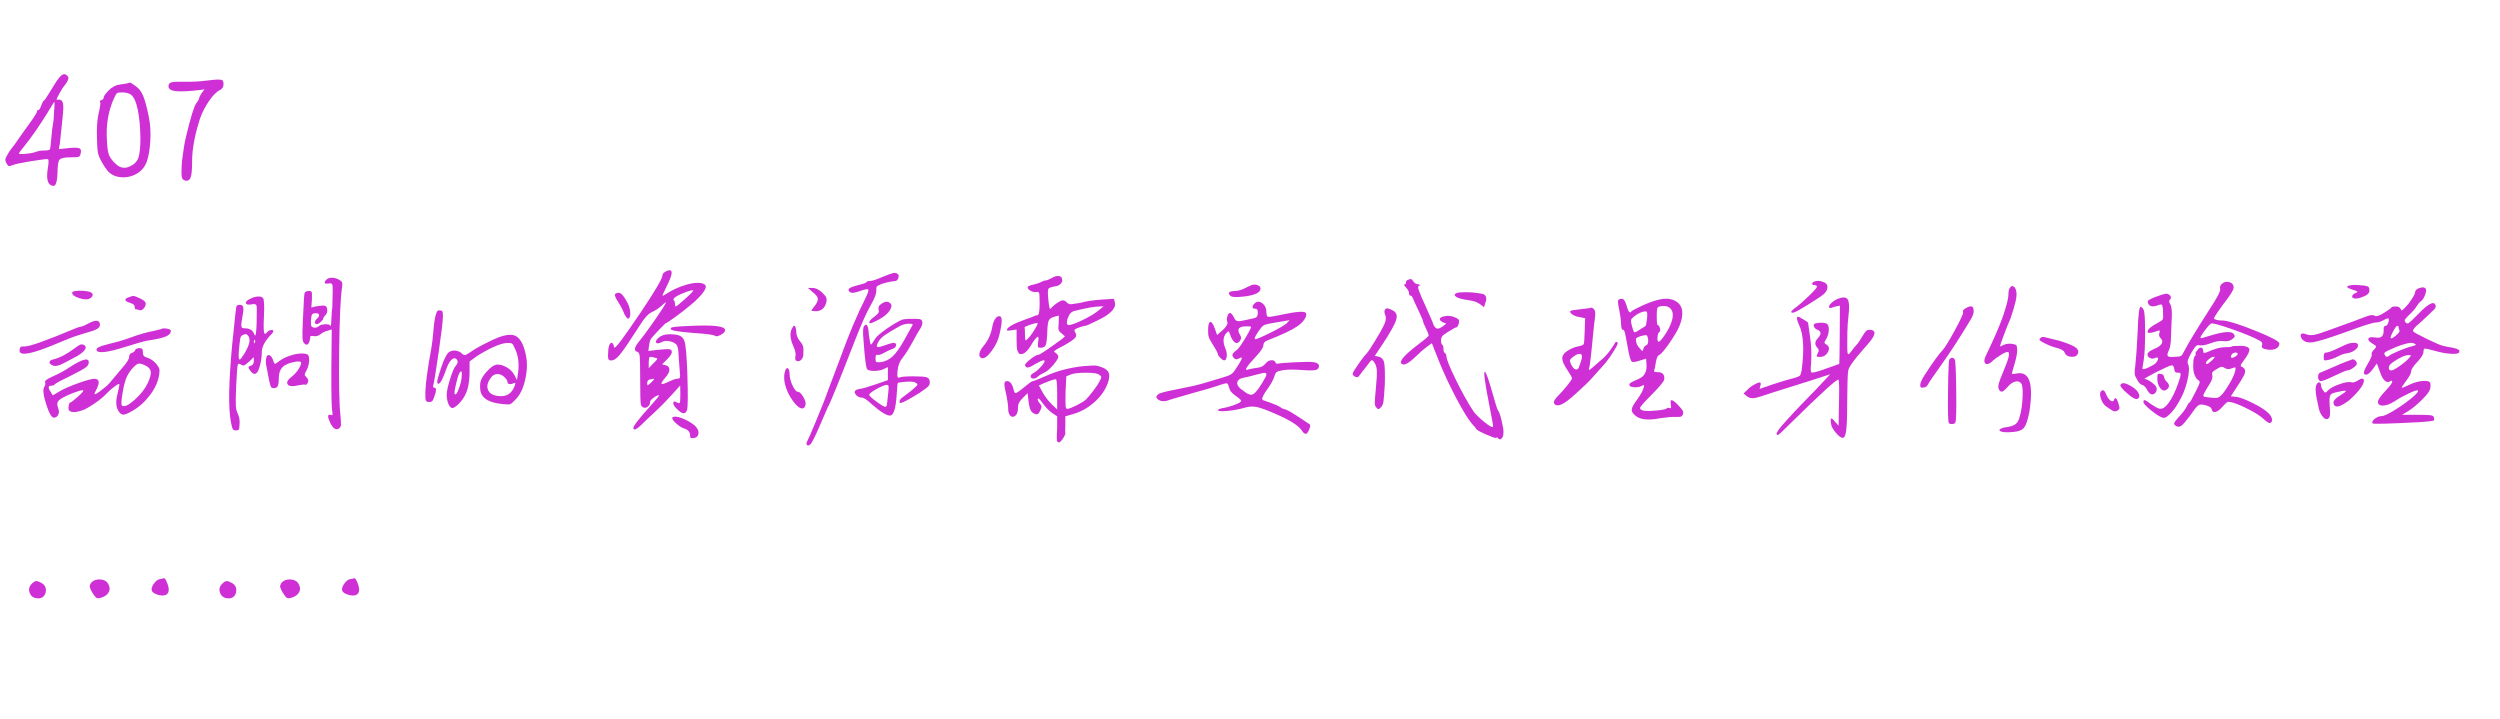<?xml version="1.0" encoding="utf-8"?>
<!DOCTYPE svg PUBLIC "-//W3C//DTD SVG 1.1//EN" "http://www.w3.org/Graphics/SVG/1.1/DTD/svg11.dtd">
<svg version="1.1" xmlns="http://www.w3.org/2000/svg" width="1680.048" height="482.887" viewBox="0 0 1680.048 482.887">
<g>
<g>
<rect fill="#FFFFFF" width="0" height="0" />
</g>
<g transform="translate(0,0)">
<path fill="#ce30d5" d="M40.19 51.71L40.19 51.71Q43.39 48 45.82 51.71L45.82 51.71Q46.59 53.25 43.78 56.96L43.78 56.96Q41.98 59.01 40 62.66Q38.02 66.30 38.02 66.94L38.02 66.94Q38.02 67.20 39.30 66.94L39.30 66.94Q41.86 66.82 42.37 69.63Q42.88 72.45 41.86 80.90L41.86 80.90Q40.70 91.26 40.32 95.74L40.32 95.74L39.55 100.22L46.59 99.46Q52.22 98.94 53.57 99.78Q54.91 100.61 54.14 103.42L54.14 103.42Q53.76 105.09 52.80 105.41Q51.84 105.73 47.23 105.73L47.23 105.73Q41.34 105.73 40 107.33Q38.66 108.93 38.66 116.10L38.66 116.10Q38.40 121.98 37.38 123.84Q36.35 125.70 34.18 124.42L34.18 124.42Q30.46 122.50 32.26 112.38L32.26 112.38Q33.02 107.39 32.26 107.01Q31.49 106.62 22.78 108.03L22.78 108.03Q11.14 109.82 8.06 111.10L8.06 111.10Q6.53 111.87 5.82 111.55Q5.12 111.23 4.35 109.70L4.35 109.70Q3.58 108.42 3.58 107.39Q3.58 106.37 4.74 104.45L4.74 104.45Q6.53 101.12 8 99.46Q9.47 97.79 14.34 90.62L14.34 90.62L22.14 79.74Q24.83 75.78 24.83 74.88Q24.83 73.98 25.73 73.98Q26.62 73.98 27.78 70.78Q28.93 67.58 29.50 67.58Q30.08 67.58 34.11 60.80Q38.14 54.02 40.19 51.71ZM36.35 74.24L36.35 74.24Q36.61 72.58 36.61 71.23Q36.61 69.89 36.61 69.18Q36.61 68.48 36.61 68.48L36.61 68.48Q36.22 68.48 32 75.65L32 75.65Q23.55 89.34 15.87 98.82L15.87 98.82Q12.67 102.66 12.67 103.30L12.67 103.30Q13.06 103.55 15.23 103.49Q17.41 103.42 20.35 102.98Q23.30 102.53 24.58 101.89L24.58 101.89Q26.88 101.12 30.02 101.12Q33.15 101.12 33.54 100.29Q33.92 99.46 34.50 92.61Q35.07 85.76 35.65 82.94Q36.22 80.13 36.35 74.24Z"/>
</g>
<g transform="translate(58.007,0)">
<path fill="#ce30d5" d="M22.72 56.77Q27.14 56.19 28.03 55.87Q28.93 55.55 29.38 55.49Q29.82 55.42 33.28 57.98L33.28 57.98Q36.35 60.03 38.21 64.45Q40.06 68.86 41.98 78.46L41.98 78.46Q43.52 85.76 43.01 94.59Q42.50 103.42 40.58 108.80L40.58 108.80Q38.27 114.82 32.38 117.50Q26.50 120.19 20.10 118.53L20.10 118.53Q16.90 117.50 14.91 115.46Q12.93 113.41 9.98 108.16L9.98 108.16Q8.32 105.09 7.81 102.53Q7.30 99.97 7.17 93.18L7.17 93.18Q6.78 82.43 8.32 75.97Q9.86 69.50 9.28 68.61Q8.70 67.71 10.18 67.26Q11.65 66.82 11.65 65.54Q11.65 64.26 14.98 60.80Q18.30 57.34 22.72 56.77ZM29.82 63.49L29.82 63.49Q27.90 62.21 24.06 62.08L24.06 62.08Q21.38 62.08 20.61 62.66Q19.84 63.23 18.43 66.43L18.43 66.43Q12.93 78.85 13.82 93.70L13.82 93.70Q14.08 100.99 15.17 103.94Q16.26 106.88 19.71 110.08L19.71 110.08Q24.06 114.30 29.18 111.87L29.18 111.87Q33.54 109.95 34.94 106.18Q36.35 102.40 36.35 92.80L36.35 92.80Q36.22 81.66 34.56 73.66Q32.90 65.66 29.82 63.49Z"/>
</g>
<g transform="translate(108.235,0)">
<path fill="#ce30d5" d="M15.74 54.91Q24.06 55.04 30.21 54.21Q36.35 53.38 39.04 53.50L39.04 53.50Q40.83 53.50 41.41 54.14Q41.98 54.78 41.98 56.45L41.98 56.45Q41.98 59.39 39.55 60.54L39.55 60.54Q36.22 62.08 32.26 67.84Q28.29 73.60 26.11 79.87L26.11 79.87Q20.86 96.26 20.86 108.54L20.86 108.54Q20.86 116.10 20.03 118.78Q19.20 121.47 17.28 121.47L17.28 121.47Q14.46 121.47 13.95 118.98Q13.44 116.48 14.08 108.16L14.08 108.16Q15.36 97.66 16.64 92.42L16.64 92.42Q21.50 72.06 23.68 69.38L23.68 69.38Q25.60 66.94 25.60 66.05Q25.60 65.15 27.26 62.59L27.26 62.59L29.18 60.03L26.75 60.42Q14.72 61.82 9.86 61.25Q4.99 60.67 4.99 57.98L4.99 57.98Q4.99 55.94 6.91 55.36Q8.83 54.78 15.74 54.91L15.74 54.91Z"/>
</g>
<g transform="translate(0,153.964)">
<path fill="#ce30d5" d="M88.51 83.26Q90.24 82.69 90.82 81.34Q91.39 80 93.70 80L93.70 80Q95.23 80 95.62 80.58Q96 81.15 96 82.82Q96 84.48 96.70 85.25Q97.41 86.02 99.33 86.53L99.33 86.53Q102.53 87.68 105.09 90.62L105.09 90.62Q106.62 92.54 107.01 93.76Q107.39 94.98 107.01 97.66L107.01 97.66Q105.98 104.58 100.99 111.30Q96 118.02 89.09 122.11L89.09 122.11Q84.86 124.54 83.07 124.67Q81.28 124.80 79.87 122.62L79.87 122.62Q76.93 118.66 78.98 110.72L78.98 110.72Q80.13 105.73 80.26 104.45L80.26 104.45Q80.26 102.91 73.86 108.29L73.86 108.29Q72.19 109.82 70.78 111.36L70.78 111.36Q68.48 113.79 63.23 117.38Q57.98 120.96 55.04 121.86L55.04 121.86Q51.84 123.01 49.34 122.94Q46.85 122.88 46.21 121.47L46.21 121.47Q45.82 120.19 46.21 118.34Q46.59 116.48 47.36 116.48L47.36 116.48Q48 116.48 52.74 112.26L52.74 112.26Q57.34 108.03 55.42 108.29L55.42 108.29Q53.89 108.29 48.51 110.34L48.51 110.34Q41.09 113.41 39.42 115.26Q37.76 117.12 39.17 120.58L39.17 120.58Q40.06 122.88 39.10 124.80Q38.14 126.72 36.22 126.72L36.22 126.72Q33.92 126.72 31.04 117.70Q28.16 108.67 29.70 106.11L29.70 106.11Q30.85 104.45 30.34 103.04L30.34 103.04Q29.95 102.27 31.17 101.31Q32.38 100.35 35.84 98.82L35.84 98.82Q41.86 96.13 45.82 93.44L45.82 93.44Q59.90 84.22 59.65 89.60L59.65 89.60Q59.65 91.39 57.66 92.93Q55.68 94.46 48 98.30L48 98.30Q37.38 103.42 36.80 104.32Q36.22 105.22 34.56 105.22L34.56 105.22Q31.10 105.22 34.18 109.57L34.18 109.57L35.46 111.74L41.09 108.42Q45.31 106.11 53.06 103.36Q60.80 100.61 63.36 100.61L63.36 100.61Q68.10 100.61 65.28 106.75L65.28 106.75Q63.49 110.34 63.49 110.59L63.49 110.59Q63.49 112.13 70.02 106.75L70.02 106.75Q72.58 104.83 73.73 103.30L73.73 103.30L81.79 93.70Q86.78 88.06 86.78 85.95Q86.78 83.84 88.51 83.26ZM97.92 91.78L97.92 91.78Q95.23 90.37 93.31 90.37L93.31 90.37Q92.03 90.37 89.54 92.99Q87.04 95.62 85.50 98.69L85.50 98.69Q83.71 102.14 82.37 110.08Q81.02 118.02 82.05 118.66L82.05 118.66Q84.35 120.19 90.50 114.69Q96.64 109.18 99.33 103.42L99.33 103.42Q101.63 98.43 101.31 95.87Q100.99 93.31 97.92 91.78ZM49.92 80.26L49.92 80.26Q52.99 77.95 54.14 77.57Q55.30 77.18 56.83 78.08L56.83 78.08Q57.73 78.85 57.54 79.94Q57.34 81.02 55.94 82.37Q54.53 83.71 51.97 85.25L51.97 85.25Q42.62 90.37 40.13 91.33Q37.63 92.29 35.71 91.78L35.71 91.78Q33.15 90.75 33.28 89.41Q33.41 88.06 35.84 87.55L35.84 87.55Q41.98 86.14 49.92 80.26ZM108.16 67.20L108.16 67.20Q109.44 66.43 112.13 66.88Q114.82 67.33 114.82 68.35L114.82 68.35Q114.82 70.78 111.17 72.26Q107.52 73.73 98.69 75.01L98.69 75.01Q96.26 75.39 84.35 79.10L84.35 79.10Q66.18 84.86 64.90 81.41L64.90 81.41Q64.51 80.26 66.43 79.30Q68.35 78.34 74.62 76.80L74.62 76.80Q80.90 75.39 88.26 72.70Q95.62 70.02 101.18 68.86Q106.75 67.71 108.16 67.20ZM59.52 63.36L59.52 63.36Q65.79 60.03 66.94 62.98L66.94 62.98Q68.35 66.56 61.95 68.48L61.95 68.48L53.12 71.17Q48 72.70 37.25 77.31L37.25 77.31Q14.34 86.91 13.18 82.18L13.18 82.18Q13.18 81.54 13.18 80.77L13.18 80.77Q13.44 79.49 14.08 79.10Q14.72 78.72 16.51 78.85L16.51 78.85Q20.74 79.23 50.43 66.82L50.43 66.82Q52.74 65.79 54.40 65.54Q56.06 65.28 59.52 63.36ZM86.40 45.82L86.40 45.82Q89.09 44.80 89.98 44.93Q90.88 45.06 94.08 46.59L94.08 46.59Q97.92 48.26 97.92 50.11Q97.92 51.97 96.38 53.50Q94.85 55.04 93.57 54.40L93.57 54.40Q92.16 53.89 91.33 53.89Q90.50 53.89 90.50 52.16Q90.50 50.43 87.55 49.66L87.55 49.66Q85.63 49.02 84.80 48.38Q83.97 47.74 84.42 47.04Q84.86 46.34 86.40 45.82ZM50.05 41.73L50.05 41.73Q52.74 41.22 56.19 41.47Q59.65 41.73 61.06 42.50L61.06 42.50Q62.98 43.52 61.95 45.18L61.95 45.18Q59.90 48.64 52.74 46.21L52.74 46.21Q48.51 44.80 48.51 42.75L48.51 42.75Q48.51 41.98 50.05 41.73Z"/>
</g>
<g transform="translate(127.955,153.964)">
<path fill="#ce30d5" d="M66.43 85.25L66.43 85.25Q69.38 84.10 72.90 83.71Q76.42 83.33 78.34 84.10L78.34 84.10Q79.87 84.61 79.81 88Q79.74 91.39 78.21 94.59L78.21 94.59Q76.80 97.15 76.80 97.79Q76.80 98.43 78.21 99.84L78.21 99.84Q79.74 101.50 78.85 103.23Q77.95 104.96 77.31 104.58Q76.67 104.19 72.58 104.96L72.58 104.96Q66.69 106.37 65.34 104.32Q64 102.27 68.22 99.07L68.22 99.07Q70.66 97.15 72.51 94.34Q74.37 91.52 74.37 89.86L74.37 89.86Q74.37 88.45 70.14 89.22L70.14 89.22Q64.38 90.24 61.89 92.80Q59.39 95.36 59.39 100.22L59.39 100.22Q59.39 104.06 58.69 105.47Q57.98 106.88 56.06 106.88L56.06 106.88Q54.53 106.88 54.08 105.92Q53.63 104.96 52.86 101.50L52.86 101.50Q51.84 96.13 51.33 93.31L51.33 93.31Q50.69 91.01 50.69 88.96Q50.69 86.91 51.26 85.70Q51.84 84.48 52.61 84.61L52.61 84.61Q54.78 84.99 56.06 89.47L56.06 89.47Q56.32 89.98 56.51 90.30Q56.70 90.62 57.09 90.50Q57.47 90.37 57.92 89.98Q58.37 89.60 59.52 88.83L59.52 88.83Q62.59 86.53 66.43 85.25ZM40.70 46.59L40.70 46.59Q43.01 45.44 45.44 45.31Q47.87 45.18 48.77 46.34L48.77 46.34Q49.92 47.36 49.41 58.88L49.41 58.88Q48.77 70.40 50.18 70.40L50.18 70.40Q50.69 70.40 51.84 68.99L51.84 68.99Q52.61 68.22 53.50 67.97Q54.40 67.71 55.04 67.78Q55.68 67.84 55.68 68.61L55.68 68.61Q55.68 69.38 54.53 70.53L54.53 70.53Q48.26 76.93 48 82.18L48 82.18Q48 86.91 46.78 91.52Q45.57 96.13 44.16 96.90L44.16 96.90Q42.50 98.05 40.70 95.74L40.70 95.74Q39.04 93.70 39.04 92.93Q39.04 92.16 40.70 91.78L40.70 91.78Q42.62 91.14 42.62 88.70L42.62 88.70L42.62 86.02L39.42 89.09Q37.12 91.14 36.22 91.52Q35.33 91.90 34.18 91.14L34.18 91.14Q32.51 89.98 31.94 90.88Q31.36 91.78 30.72 106.11L30.72 106.11Q30.34 115.33 30.53 118.53Q30.72 121.73 31.74 123.78L31.74 123.78Q33.41 127.10 33.02 131.33L33.02 131.33Q32.90 134.02 32.51 134.66Q32.13 135.30 30.59 135.30Q29.06 135.30 28.48 134.34Q27.90 133.38 27.14 129.15L27.14 129.15Q24.58 115.33 28.03 78.08L28.03 78.08Q30.59 52.48 30.98 51.71L30.98 51.71Q31.74 50.82 33.34 50.88Q34.94 50.94 35.33 52.10L35.33 52.10Q35.97 53.25 35.20 57.41Q34.43 61.57 34.18 64.26L34.18 64.26Q34.18 65.79 34.69 66.24Q35.20 66.69 36.86 66.69L36.86 66.69Q41.47 66.69 42.88 70.53L42.88 70.53Q43.78 73.09 44.16 68.86L44.16 68.86Q44.42 66.56 44.54 62.08L44.54 62.08Q44.54 61.31 44.54 60.03L44.54 60.03Q44.80 52.48 44.42 51.33Q44.03 50.18 41.86 50.43L41.86 50.43Q41.47 50.56 41.34 50.56L41.34 50.56Q37.50 51.20 37.31 49.66Q37.12 48.13 40.70 46.59ZM38.66 71.55L38.66 71.55Q37.63 70.40 37.12 70.53L37.12 70.53Q34.56 71.17 33.98 72.13Q33.41 73.09 33.02 77.18L33.02 77.18Q31.87 87.17 32.90 87.55L32.90 87.55Q33.66 87.94 34.94 85.63L34.94 85.63Q35.97 84.48 37.12 82.18L37.12 82.18Q41.47 74.50 38.66 71.55ZM42.62 75.78Q42.88 77.57 43.33 76.29Q43.78 75.01 43.26 74.50L43.26 74.50Q43.01 74.24 42.88 74.62L42.88 74.62Q42.62 75.01 42.62 75.78L42.62 75.78ZM91.90 33.54L91.90 33.54Q93.44 32.51 95.81 32.70Q98.18 32.90 100.35 34.30L100.35 34.30Q101.63 35.07 101.95 35.90Q102.27 36.74 101.89 39.30L101.89 39.30Q100.35 49.66 99.97 81.92Q99.58 114.18 100.86 125.57L100.86 125.57Q101.25 129.92 101.18 131.46Q101.12 132.99 100.10 133.76L100.10 133.76Q97.02 136.32 93.95 130.18L93.95 130.18Q91.26 124.42 93.82 124.80L93.82 124.80Q94.21 124.80 94.59 124.93L94.59 124.93Q95.74 125.31 95.49 124.16L95.49 124.16Q95.49 123.65 95.36 122.50L95.36 122.50Q94.59 119.42 94.72 93.44L94.72 93.44L94.98 67.46L92.42 68.22Q89.73 68.86 87.49 70.59Q85.25 72.32 83.07 71.94Q80.90 71.55 80.64 72.06L80.64 72.06Q80.26 75.78 79.23 77.06Q78.21 78.34 76.67 76.93L76.67 76.93Q75.52 76.03 75.33 73.22Q75.14 70.40 75.65 60.03L75.65 60.03Q76.29 44.29 76.74 42.94Q77.18 41.60 79.74 41.60L79.74 41.60Q81.28 41.60 81.54 42.37Q81.79 43.14 81.66 47.10L81.66 47.10L81.28 52.74L84.10 51.97Q88.58 51.20 90.11 51.46Q91.65 51.71 91.90 53.63L91.90 53.63Q92.29 56.19 90.82 57.73Q89.34 59.26 89.34 59.78L89.34 59.78Q89.34 60.80 87.62 62.34Q85.89 63.87 84.86 63.87L84.86 63.87Q84.10 63.87 83.84 63.30Q83.58 62.72 83.84 61.82Q84.10 60.93 85.12 60.16L85.12 60.16Q86.78 58.62 86.40 57.47Q86.02 56.32 83.71 56.58L83.71 56.58Q82.05 56.70 81.66 57.47Q81.28 58.24 81.02 61.18L81.02 61.18Q80.90 64 81.15 64.90Q81.41 65.79 82.82 66.18L82.82 66.18Q84.86 66.56 86.40 65.15L86.40 65.15Q87.81 64 90.82 63.94Q93.82 63.87 94.21 65.15L94.21 65.15Q94.59 66.18 95.10 54.27L95.10 54.27Q95.36 53.50 95.36 52.48L95.36 52.48Q95.87 38.91 95.42 37.44Q94.98 35.97 92.67 36.61L92.67 36.61Q91.14 36.74 90.56 36.48Q89.98 36.22 90.37 35.33Q90.75 34.43 91.90 33.54Z"/>
</g>
<g transform="translate(255.91,153.964)">
<path fill="#ce30d5" d="M73.47 75.26L73.47 75.26Q84.74 69.63 89.86 71.49Q94.98 73.34 97.28 83.71L97.28 83.71Q99.20 91.39 97.09 100.93Q94.98 110.46 90.11 114.94L90.11 114.94Q87.94 117.38 86.78 117.70Q85.63 118.02 81.28 117.50L81.28 117.50Q68.86 116.22 67.07 109.31L67.07 109.31Q66.43 106.11 66.94 102.91L66.94 102.91Q67.58 99.71 71.17 95.74Q74.75 91.78 77.44 91.14L77.44 91.14Q80.51 90.62 84.22 92.67Q87.94 94.72 89.86 98.18L89.86 98.18L91.52 101.50L92.29 96.13Q93.44 86.91 90.11 80.26L90.11 80.26Q88.96 77.44 88.13 76.93Q87.30 76.42 84.61 76.54L84.61 76.54Q81.28 76.67 75.33 79.42Q69.38 82.18 64.38 85.50L64.38 85.50L59.65 88.96L59.65 97.15Q59.39 105.47 57.34 110.08L57.34 110.08Q55.55 114.30 52.29 117.50Q49.02 120.70 47.62 120.19L47.62 120.19Q46.21 119.55 45.25 116.99Q44.29 114.43 44.29 111.23Q44.29 108.03 46.59 100.67Q48.90 93.31 50.43 91.78L50.43 91.78Q52.86 88.96 50.43 87.04L50.43 87.04Q49.02 86.27 47.36 87.94Q45.70 89.60 44.29 93.31L44.29 93.31Q40.58 103.94 38.78 103.94L38.78 103.94Q37.38 103.94 38.27 100.48L38.27 100.48Q38.78 98.43 40.70 92.67L40.70 92.67Q43.65 83.84 46.21 82.43L46.21 82.43Q48.38 81.28 50.75 81.73Q53.12 82.18 54.78 83.84L54.78 83.84Q55.94 84.86 56.83 84.61Q57.73 84.35 60.54 82.43L60.54 82.43Q64.90 79.36 73.47 75.26ZM54.27 100.10L54.27 100.10Q54.78 95.36 53.89 95.62L53.89 95.62Q52.35 95.87 50.43 104.70L50.43 104.70Q49.02 110.46 49.79 110.98L49.79 110.98Q50.56 111.36 51.39 109.70Q52.22 108.03 53.12 105.28Q54.02 102.53 54.27 100.10ZM83.07 99.46L83.07 99.46Q81.15 97.54 78.78 97.41Q76.42 97.28 74.75 98.94L74.75 98.94Q70.27 104.19 72.13 108.22Q73.98 112.26 80.90 112.26L80.90 112.26Q87.30 112.26 89.86 105.60L89.86 105.60Q90.75 103.30 90.11 103.30L90.11 103.30Q89.98 103.30 89.22 103.55L89.22 103.55Q87.94 104.32 86.53 104.13Q85.12 103.94 85.12 102.78L85.12 102.78Q85.12 101.38 83.07 99.46ZM36.99 57.47L36.99 57.47Q37.50 55.55 38.08 54.98Q38.66 54.40 39.94 54.66L39.94 54.66Q41.22 54.78 41.47 55.49Q41.73 56.19 41.73 58.62L41.73 58.62Q41.73 63.10 38.91 82.56Q36.10 102.02 35.20 105.22L35.20 105.22Q34.82 106.62 36.16 106.62Q37.50 106.62 36.86 109.82L36.86 109.82Q35.71 113.66 35.01 114.94Q34.30 116.22 32.51 116.22L32.51 116.22Q30.59 116.22 30.21 115.01Q29.82 113.79 29.95 109.06L29.95 109.06Q30.34 99.71 33.92 80.26L33.92 80.26Q34.82 75.26 35.39 67.90Q35.97 60.54 36.99 57.47Z"/>
</g>
<g transform="translate(383.865,153.964)">
<path fill="#ce30d5" d="M67.84 126.85L67.84 126.85Q68.35 125.70 71.17 126.14Q73.98 126.59 77.89 128.64Q81.79 130.69 83.71 132.74L83.71 132.74Q85.89 135.04 85.50 137.54Q85.12 140.03 82.43 140.42L82.43 140.42Q80.90 140.67 80.38 140.29Q79.87 139.90 79.87 138.50L79.87 138.50Q79.87 135.04 75.26 133.76L75.26 133.76Q73.22 132.99 70.53 130.56Q67.84 128.13 67.84 126.85ZM77.95 65.15L77.95 65.15Q103.42 63.74 103.42 67.84L103.42 67.84Q103.42 69.50 100.54 71.04Q97.66 72.58 96.51 71.68L96.51 71.68Q95.36 70.66 81.79 69.76L81.79 69.76Q66.82 68.61 66.82 67.07L66.82 67.07Q66.82 66.69 67.20 66.30L67.20 66.30Q67.97 65.54 77.95 65.15ZM29.82 43.39L29.82 43.39Q31.87 42.11 33.60 43.46Q35.33 44.80 38.02 49.92L38.02 49.92Q39.55 52.99 39.68 56.38Q39.81 59.78 38.27 60.16L38.27 60.16Q37.89 60.29 37.12 59.33Q36.35 58.37 35.71 57.09L35.71 57.09Q34.43 53.38 31.42 48.77Q28.42 44.16 29.82 43.39ZM62.98 28.80L62.98 28.80Q67.84 25.98 67.46 29.95L67.46 29.95Q67.07 32.64 64.38 38.02L64.38 38.02Q61.06 44.54 61.44 44.80L61.44 44.80Q61.82 44.80 62.85 44.16L62.85 44.16Q69.76 39.55 77.31 37.38Q84.86 35.20 88.83 36.74L88.83 36.74Q93.44 38.40 84.86 46.85L84.86 46.85Q83.20 48.64 80.64 50.69L80.64 50.69Q75.65 54.91 69.89 59.07Q64.13 63.23 63.62 63.23L63.62 63.23Q63.23 63.23 58.69 68.03Q54.14 72.83 53.38 74.11L53.38 74.11Q52.61 75.65 52.22 78.85L52.22 78.85L51.84 81.92L56.83 81.28Q64.13 80.51 65.79 80.70Q67.46 80.90 67.58 82.30L67.58 82.30Q67.97 83.97 64.51 87.42L64.51 87.42L61.06 90.88L63.62 91.52Q66.05 92.29 65.98 94.59Q65.92 96.90 62.98 100.10L62.98 100.10Q60.16 103.42 60.74 104Q61.31 104.58 65.54 102.53Q69.76 100.48 71.68 100.48L71.68 100.48Q72.83 100.48 73.09 99.71Q73.34 98.94 72.96 95.74L72.96 95.74Q72.58 90.75 72.19 85.12L72.19 85.12Q72.06 80 71.10 78.21Q70.14 76.42 66.82 75.52L66.82 75.52Q63.36 74.50 60.93 75.90L60.93 75.90Q57.86 77.44 57.09 76.29Q56.32 75.14 58.75 72.96L58.75 72.96Q61.44 70.66 66.05 70.66L66.05 70.66Q70.66 70.66 72.90 71.62Q75.14 72.58 76.03 75.14L76.03 75.14Q77.44 78.46 78.08 98.43Q78.72 118.40 77.82 121.60L77.82 121.60Q76.29 126.08 71.42 121.22L71.42 121.22Q67.97 118.14 68.74 116.22L68.74 116.22Q69.12 115.46 70.53 116.22L70.53 116.22Q72.58 117.38 72.96 116.74Q73.34 116.10 73.34 111.23L73.34 111.23L73.22 105.09L67.46 111.49Q61.82 117.76 56.26 122.88Q50.69 128 47.87 130.82L47.87 130.82Q42.62 136.06 41.86 134.14L41.86 134.14Q41.73 133.89 41.73 133.76L41.73 133.76Q41.73 131.58 52.86 119.30L52.86 119.30Q59.78 111.62 59.01 111.62L59.01 111.62Q57.60 111.62 55.30 113.34Q52.99 115.07 52.99 116.22L52.99 116.22Q52.99 118.02 51.65 119.17Q50.30 120.32 48.90 120Q47.49 119.68 46.85 118.14L46.85 118.14Q46.34 116.22 46.34 99.58L46.34 99.58Q46.34 87.81 46.02 85.31Q45.70 82.82 44.42 82.43L44.42 82.43Q40.70 81.54 45.57 75.52L45.57 75.52Q49.02 71.30 53.50 64.96Q57.98 58.62 61.06 53.89Q64.13 49.15 63.62 49.15L63.62 49.15Q63.23 49.15 60.61 51.58Q57.98 54.02 54.27 55.74Q50.56 57.47 46.46 64.13L46.46 64.13Q36.48 79.74 32.77 84.29Q29.06 88.83 26.11 88.19L26.11 88.19Q25.22 88.06 24.90 86.98Q24.58 85.89 24.83 82.82L24.83 82.82Q24.96 77.31 26.88 76.42L26.88 76.42Q27.90 76.29 28.42 77.82L28.42 77.82Q28.67 78.46 28.80 79.36L28.80 79.36Q29.06 80.90 34.18 73.98L34.18 73.98Q38.02 68.74 46.72 55.94L46.72 55.94Q61.31 34.18 61.31 31.10L61.31 31.10Q61.31 29.82 62.98 28.80ZM77.18 46.34L77.18 46.34Q82.94 41.09 81.79 41.09L81.79 41.09Q81.02 40.96 77.57 42.11L77.57 42.11Q68.22 45.57 68.74 47.62L68.74 47.62Q69.76 48.64 69.76 50.37Q69.76 52.10 70.40 51.97Q71.04 51.84 77.18 46.34ZM56.45 86.53L56.45 86.53Q53.38 85.50 52.74 86.02Q52.10 86.53 52.10 89.60L52.10 89.60L52.10 93.44L55.30 90.11Q58.37 87.30 57.60 86.91L57.60 86.91Q57.47 86.66 56.45 86.53ZM55.68 100.86L55.68 100.86Q55.68 100.74 55.62 100.61Q55.55 100.48 55.17 100.61Q54.78 100.74 54.21 100.80Q53.63 100.86 52.61 101.12L52.61 101.12Q51.07 101.50 51.07 103.55L51.07 103.55Q51.07 104.96 51.39 104.96Q51.71 104.96 53.38 103.42L53.38 103.42Q55.68 101.25 55.68 100.86Z"/>
</g>
<g transform="translate(511.82,153.964)">
<path fill="#ce30d5" d="M15.49 96.51L15.49 96.51Q15.87 94.46 16.64 93.70Q17.41 92.93 18.11 94.08Q18.82 95.23 18.82 97.28L18.82 97.28Q18.82 100.99 20.80 105.15Q22.78 109.31 24.32 109.31L24.32 109.31Q25.98 109.31 28.03 112.83Q30.08 116.35 29.44 118.27L29.44 118.27Q28.93 120.70 27.01 120.51Q25.09 120.32 22.66 117.50L22.66 117.50Q18.56 112.77 16.51 106.94Q14.46 101.12 15.49 96.51ZM20.61 66.43L20.61 66.43Q22.14 63.36 22.91 66.43L22.91 66.43Q23.30 67.58 23.30 68.99L23.30 68.99Q23.30 72.19 25.60 75.14L25.60 75.14Q27.39 77.06 27.84 78.78Q28.29 80.51 28.03 84.22L28.03 84.22Q28.03 86.40 26.62 87.81Q25.22 89.22 23.55 88.58L23.55 88.58Q22.14 88.06 22.72 85.63Q23.30 83.20 21.50 79.10L21.50 79.10Q17.79 71.04 20.61 66.43ZM94.59 60.80L94.59 60.80Q97.54 60.16 102.53 60.29L102.53 60.29Q105.98 60.29 106.94 60.74Q107.90 61.18 108.03 62.72L108.03 62.72Q108.16 64.51 106.50 67.07Q104.83 69.63 101.25 76.22Q97.66 82.82 94.78 86.40Q91.90 89.98 91.39 94.85L91.39 94.85Q90.88 99.84 91.78 99.84L91.78 99.84Q91.90 99.84 92.67 99.71L92.67 99.71Q94.59 98.94 101.70 98.94Q108.80 98.94 110.91 99.58Q113.02 100.22 113.02 103.04L113.02 103.04Q113.02 104.70 111.81 105.86Q110.59 107.01 106.50 109.82L106.50 109.82Q95.36 116.86 93.18 116.86L93.18 116.86Q92.16 116.86 93.18 114.56L93.18 114.56Q93.95 113.41 94.59 113.15L94.59 113.15Q95.62 112.38 100.48 108.67L100.48 108.67Q104.06 105.73 104.51 104.96Q104.96 104.19 103.94 103.42L103.94 103.42Q102.14 102.14 97.02 102.59Q91.90 103.04 91.58 103.30Q91.26 103.55 90.75 111.49L90.75 111.49Q89.86 125.31 86.27 125.31L86.27 125.31Q82.69 125.31 73.98 117.63L73.98 117.63Q69.25 113.28 67.58 113.28L67.58 113.28Q65.66 113.28 64.13 112.06Q62.59 110.85 62.59 109.44L62.59 109.44Q62.59 107.90 65.98 107.39Q69.38 106.88 77.06 104.19L77.06 104.19L84.86 101.50L84.86 97.15L84.86 92.67L82.30 93.95Q79.74 95.23 75.84 95.30Q71.94 95.36 70.91 94.08L70.91 94.08Q69.76 92.80 68.48 74.75L68.48 74.75Q67.71 66.56 68.86 65.15L68.86 65.15Q70.78 62.85 71.55 66.43L71.55 66.43Q71.94 67.97 72.06 71.04L72.06 71.04Q72.96 77.57 73.47 77.57Q73.98 77.57 76.03 74.11L76.03 74.11Q77.44 71.55 83.90 67.07Q90.37 62.59 94.59 60.80ZM101.50 64.38L101.50 64.38Q101.63 63.74 100.48 63.62L100.48 63.62Q96.26 63.23 92.67 65.28L92.67 65.28Q85.38 69.38 82.56 71.42Q79.74 73.47 78.59 75.52L78.59 75.52Q76.93 78.59 77.63 79.17Q78.34 79.74 83.20 77.95Q88.06 76.16 89.47 76.54L89.47 76.54Q90.75 77.06 90.30 78.46Q89.86 79.87 87.94 80.51L87.94 80.51Q85.38 81.41 82.18 83.20Q78.98 84.99 77.82 84.48L77.82 84.48Q77.06 84.35 76.80 84.93Q76.54 85.50 76.54 86.91L76.54 86.91Q76.54 88.70 76.93 89.15Q77.31 89.60 79.62 89.47L79.62 89.47Q84.22 88.96 87.81 85.76Q91.39 82.56 95.74 74.75L95.74 74.75Q101.12 65.15 101.50 64.38ZM84.35 116.86L85.12 109.82Q85.50 106.37 85.31 105.54Q85.12 104.70 84.10 104.70L84.10 104.70Q82.18 104.70 77.25 107.46Q72.32 110.21 72.32 111.36L72.32 111.36Q72.32 112.38 77.31 116.03Q82.30 119.68 83.33 119.42L83.33 119.42Q84.22 119.17 84.35 116.86L84.35 116.86ZM80.38 50.30L80.38 50.30Q84.35 47.36 86.78 50.18L86.78 50.18Q88.06 51.84 85.89 54.98Q83.71 58.11 78.98 60.67L78.98 60.67Q72.32 64.38 72.32 62.72L72.32 62.72Q72.32 61.44 75.39 59.14L75.39 59.14Q77.82 57.34 78.46 56.26Q79.10 55.17 78.59 54.14L78.59 54.14Q78.08 51.71 80.38 50.30ZM34.05 42.11L34.05 42.11L31.10 39.55L34.18 39.55Q36.99 39.42 40.70 42.62L40.70 42.62Q42.88 44.80 43.39 45.95Q43.90 47.10 43.52 49.02L43.52 49.02Q42.11 54.91 36.74 55.17L36.74 55.17Q33.54 55.17 33.54 54.72Q33.54 54.27 36.10 51.07L36.10 51.07Q38.02 48.38 37.76 46.59Q37.50 44.80 34.05 42.11ZM81.54 32L81.54 32Q87.04 29.82 88.51 29.50Q89.98 29.18 91.39 30.08L91.39 30.08Q92.54 30.72 91.90 32.77Q91.26 34.82 89.60 34.94L89.60 34.94Q85.76 35.20 80.64 36.86L80.64 36.86Q78.08 37.89 77.50 38.53Q76.93 39.17 77.06 41.09L77.06 41.09Q77.44 44.03 73.22 51.33Q68.99 58.62 61.95 76.80L61.95 76.80Q46.34 116.99 44.54 119.55L44.54 119.55Q43.90 120.96 39.04 132.22Q34.18 143.49 32.70 144.70Q31.23 145.92 30.46 145.02Q29.70 144.13 30.72 142.40Q31.74 140.67 37.12 127.62Q42.50 114.56 43.26 112.26Q44.03 109.95 45.18 107.01L45.18 107.01Q46.72 103.17 52.74 87.04L52.74 87.04Q61.31 63.10 70.14 45.70L70.14 45.70Q72.32 41.09 71.55 40.51Q70.78 39.94 65.02 41.98L65.02 41.98Q60.54 43.52 59.26 42.24L59.26 42.24Q56.32 39.94 63.10 38.14L63.10 38.14Q63.74 37.89 64.90 37.63L64.90 37.63Q70.14 36.35 70.53 35.58Q70.91 34.82 73.02 34.82Q75.14 34.82 81.54 32Z"/>
</g>
<g transform="translate(639.774,153.964)">
<path fill="#ce30d5" d="M88.96 92.03L88.96 92.03Q96.13 91.39 97.66 91.90L97.66 91.90Q103.42 93.31 104.96 95.87Q106.50 98.43 104.70 103.42L104.70 103.42Q102.14 110.59 95.62 116.35Q89.09 122.11 81.41 124.29L81.41 124.29L76.16 125.82L76.16 131.07Q75.90 136.19 76.16 136.96L76.16 136.96Q76.29 138.11 74.56 140.74Q72.83 143.36 71.81 143.36L71.81 143.36Q70.78 143.36 70.53 142.08Q70.27 140.80 70.66 133.25L70.66 133.25L70.66 125.82L67.20 123.52Q64 121.22 60.99 117.06Q57.98 112.90 57.66 114.05Q57.34 115.20 59.01 117.12L59.01 117.12Q59.90 118.27 60.10 119.04Q60.29 119.81 59.39 121.73L59.39 121.73Q58.37 124.16 57.22 124.42Q56.06 124.67 54.02 123.26L54.02 123.26Q52.10 121.73 51.46 115.97L51.46 115.97L50.82 110.21L47.62 113.41Q44.42 116.61 44.42 118.91L44.42 118.91Q44.42 124.80 41.86 125.82L41.86 125.82Q40.19 126.72 38.98 125.18Q37.76 123.65 37.76 120.96L37.76 120.96Q37.76 117.63 36.61 112L36.61 112Q35.20 106.24 35.20 104.19Q35.20 102.14 36.86 102.14L36.86 102.14Q39.94 102.14 41.22 107.26L41.22 107.26Q41.73 109.57 42.43 110.14Q43.14 110.72 48.26 106.43Q53.38 102.14 54.34 102.14Q55.30 102.14 62.21 99.07L62.21 99.07Q74.37 93.44 88.96 92.03ZM98.94 97.92L98.94 97.92Q97.41 96.51 89.98 96.51Q82.56 96.51 79.49 97.79L79.49 97.79L76.80 98.94L76.29 109.82Q76.16 117.12 76.35 118.98Q76.54 120.83 77.44 120.83L77.44 120.83Q78.85 120.83 83.26 118.66Q87.68 116.48 89.86 114.69L89.86 114.69Q91.65 112.90 94.91 108.67Q98.18 104.45 99.33 101.89L99.33 101.89Q100.35 100.10 100.29 99.39Q100.22 98.69 98.94 97.92ZM70.66 121.22L70.66 111.23Q70.66 101.50 69.89 100.99L69.89 100.99Q69.12 100.48 61.44 103.68L61.44 103.68L58.37 105.09L60.93 109.82Q63.62 114.43 67.07 117.76L67.07 117.76L70.66 121.22ZM27.14 65.28Q27.90 61.57 29.38 59.84Q30.85 58.11 32.26 58.62L32.26 58.62Q34.56 59.14 32.13 69.76L32.13 69.76Q30.85 76.29 26.62 81.92Q22.40 87.55 19.84 86.66L19.84 86.66Q18.05 86.02 18.43 83.65Q18.82 81.28 21.25 78.46L21.25 78.46Q25.86 72.96 27.14 65.28L27.14 65.28ZM67.20 32.77L67.20 32.77Q69.89 31.23 71.87 31.55Q73.86 31.87 73.98 33.79L73.98 33.79Q74.37 35.20 73.22 36.54Q72.06 37.89 70.27 38.27L70.27 38.27Q65.54 39.04 64.83 40.06Q64.13 41.09 64.64 46.46L64.64 46.46Q65.28 53.50 65.92 53.63L65.92 53.63Q66.18 53.63 66.69 53.12L66.69 53.12Q67.58 51.71 70.40 49.79Q73.22 47.87 74.37 47.87L74.37 47.87Q76.16 47.87 77.44 49.66L77.44 49.66Q78.72 50.56 79.87 50.50Q81.02 50.43 85.76 49.66L85.76 49.66Q92.42 47.87 100.61 47.36L100.61 47.36L108.80 46.85L109.44 49.28Q110.85 55.04 98.18 61.18L98.18 61.18Q90.50 65.02 89.41 65.02Q88.32 65.02 84.86 66.30L84.86 66.30Q82.69 67.07 82.37 67.65Q82.05 68.22 82.82 69.50L82.82 69.50Q84.22 71.55 82.56 73.28Q80.90 75.01 74.75 78.46L74.75 78.46Q68.74 81.41 68.61 82.30L68.61 82.30Q68.61 82.56 69.50 83.07L69.50 83.07Q71.42 84.48 71.42 85.76L71.42 85.76Q71.42 87.42 67.78 91.58Q64.13 95.74 61.82 96.51L61.82 96.51Q58.88 97.92 57.73 99.07L57.73 99.07Q56.32 100.48 54.59 100.42Q52.86 100.35 52.86 98.94L52.86 98.94Q52.86 97.66 54.98 96.58Q57.09 95.49 60.29 91.90L60.29 91.90Q63.49 88.06 61.44 88.19L61.44 88.19Q60.29 88.19 56.45 90.37L56.45 90.37Q49.92 94.72 49.28 91.90L49.28 91.90Q49.02 91.65 49.02 91.26L49.02 91.26Q49.28 90.11 52.86 87.30Q56.45 84.48 57.98 84.48L57.98 84.48Q59.39 84.48 73.73 73.98L73.73 73.98L75.90 72.06L73.73 70.14Q72.06 68.99 71.68 67.78Q71.30 66.56 71.68 63.36L71.68 63.36L71.81 58.11L69.25 58.75Q65.92 59.52 65.02 61.44Q64.13 63.36 64 69.63L64 69.63Q63.74 76.03 62.98 77.89Q62.21 79.74 59.52 79.74L59.52 79.74Q57.98 79.74 57.79 79.23Q57.60 78.72 57.86 76.03L57.86 76.03Q58.50 72.19 57.60 72.32L57.60 72.32Q56.45 72.83 54.02 76.54L54.02 76.54Q49.02 85.50 45.06 83.71L45.06 83.71Q44.29 82.69 43.84 81.22Q43.39 79.74 43.39 74.88L43.39 74.88L43.39 67.46L40.19 67.97Q36.86 68.48 36.86 67.84L36.86 67.84Q37.12 65.02 49.41 60.67L49.41 60.67Q53.89 59.14 54.98 58.56Q56.06 57.98 57.47 57.86Q58.88 57.73 58.88 49.92L58.88 49.92Q58.88 44.16 58.56 43.07Q58.24 41.98 56.83 42.24L56.83 42.24Q54.78 42.62 52.80 41.47Q50.82 40.32 50.82 39.23Q50.82 38.14 54.34 37.38Q57.86 36.61 59.78 35.58Q61.70 34.56 62.98 34.50Q64.26 34.43 67.20 32.77ZM98.94 54.27L98.94 54.27L101.89 51.84L99.33 51.97Q94.34 51.97 82.05 55.04L82.05 55.04Q78.98 55.81 77.44 60.80L77.44 60.80Q76.54 64.77 78.85 64.51L78.85 64.51Q82.56 63.74 88.96 60.54Q95.36 57.34 98.94 54.27ZM50.82 73.73Q52.61 72.19 55.42 67.65Q58.24 63.10 57.34 63.10L57.34 63.10Q55.30 63.23 51.97 64.45Q48.64 65.66 48.77 66.05L48.77 66.05Q49.02 66.56 49.02 71.04L49.02 71.04Q49.02 74.75 49.54 74.75L49.54 74.75Q49.92 74.75 50.82 73.73L50.82 73.73Z"/>
</g>
<g transform="translate(767.729,153.964)">
<path fill="#ce30d5" d="M75.01 50.30L75.01 50.30Q77.57 47.62 80.45 49.73Q83.33 51.84 83.33 56.06L83.33 56.06Q83.33 56.06 83.33 56.19L83.33 56.19Q83.33 58.75 84.61 58.94Q85.89 59.14 93.82 57.47L93.82 57.47Q94.21 57.47 94.34 57.34L94.34 57.34Q108.54 54.40 109.82 56.32L109.82 56.32Q110.72 57.73 108.99 60.48Q107.26 63.23 103.94 65.41L103.94 65.41Q98.82 68.99 83.84 74.88L83.84 74.88Q81.28 75.90 81.28 78.08Q81.28 80.26 76.10 85.82Q70.91 91.39 70.02 93.18L70.02 93.18Q69.25 94.59 70.02 94.59L70.02 94.59Q70.53 94.59 72.06 94.08L72.06 94.08Q75.14 93.44 78.02 93.06Q80.90 92.67 82.82 90.24L82.82 90.24Q84.35 88.32 86.53 88.13Q88.70 87.94 89.34 89.47L89.34 89.47Q89.86 90.88 91.26 90.37L91.26 90.37Q92.93 89.98 102.85 89.47Q112.77 88.96 115.33 89.47L115.33 89.47Q118.66 90.11 118.66 91.90L118.66 91.90Q118.66 94.08 116.48 94.66Q114.30 95.23 107.52 94.72L107.52 94.72Q98.69 94.08 94.21 94.85L94.21 94.85Q91.26 95.36 90.30 96Q89.34 96.64 88.70 98.94L88.70 98.94Q87.81 102.14 83.58 108.16L83.58 108.16Q82.18 110.08 81.54 111.30Q80.90 112.51 80.64 113.28Q80.38 114.05 80.51 114.30Q80.64 114.56 81.02 114.94L81.02 114.94Q91.52 118.53 92.93 119.81L92.93 119.81Q93.82 120.70 96.26 121.22L96.26 121.22Q98.82 121.98 112.38 131.20L112.38 131.20Q113.28 131.71 112.06 134.66Q110.85 137.60 109.82 137.60L109.82 137.60Q108.42 137.60 107.01 135.17L107.01 135.17Q103.55 130.30 89.73 124.29L89.73 124.29Q80.38 120.19 76.48 119.49Q72.58 118.78 68.61 120.06L68.61 120.06Q65.66 120.96 61.31 121.66Q56.96 122.37 53.95 122.37Q50.94 122.37 50.69 121.73L50.69 121.73Q50.69 120.83 54.53 120.19L54.53 120.19Q57.73 119.68 62.14 118.02Q66.56 116.35 66.30 115.33L66.30 115.33Q66.30 114.56 62.59 112Q58.88 109.44 58.37 106.88L58.37 106.88Q57.60 104.06 56.96 103.74Q56.32 103.42 53.76 104.19L53.76 104.19Q48 106.37 31.49 110.85L31.49 110.85Q22.02 113.54 18.82 114.56L18.82 114.56Q13.31 116.86 10.24 114.30L10.24 114.30Q8.45 112.64 10.50 111.10L10.50 111.10Q11.65 109.82 22.91 107.71Q34.18 105.60 41.22 103.55Q48.26 101.50 54.02 99.71L54.02 99.71Q57.73 98.69 59.39 97.66Q61.06 96.64 62.46 94.34L62.46 94.34Q67.84 86.40 66.56 86.27L66.56 86.27Q66.05 86.27 64.64 87.04L64.64 87.04Q62.72 88.19 61.44 86.53L61.44 86.53Q59.01 84.48 62.85 81.66L62.85 81.66Q64.26 80.90 66.82 76.99Q69.38 73.09 71.36 69.44Q73.34 65.79 72.96 65.66L72.96 65.66Q72.06 65.15 68.10 65.41L68.10 65.41Q62.46 66.05 65.66 71.17L65.66 71.17Q66.94 73.09 65.66 74.88L65.66 74.88Q64.64 76.54 63.36 76.54Q62.08 76.54 60.80 74.75Q59.52 72.96 58.50 69.76L58.50 69.76Q58.37 69.25 58.18 68.99Q57.98 68.74 57.73 68.74Q57.47 68.74 57.22 69.12Q56.96 69.50 56.06 70.27L56.06 70.27Q53.12 73.98 55.81 80.38L55.81 80.38Q56.96 83.07 56.64 85.63Q56.32 88.19 55.04 88.19L55.04 88.19Q54.02 88.19 52.35 86.53Q50.69 84.86 50.69 83.97L50.69 83.97Q50.69 82.94 47.23 77.44L47.23 77.44Q45.06 74.11 44.54 72.32Q44.03 70.53 44.16 67.07L44.16 67.07Q44.29 62.59 45.63 62.40Q46.98 62.21 48.64 66.82L48.64 66.82L50.18 71.17L54.02 67.84Q57.73 64.26 57.09 62.46L57.09 62.46Q56.32 60.67 57.15 58.43Q57.98 56.19 59.01 56.32L59.01 56.32Q60.29 56.83 61.57 59.52L61.57 59.52Q62.46 61.57 64 61.82Q65.54 62.08 71.42 60.67L71.42 60.67Q75.52 59.90 76.42 59.33Q77.31 58.75 77.57 56.70L77.57 56.70Q77.57 54.78 77.18 54.14Q76.80 53.50 75.78 53.50L75.78 53.50Q74.37 53.50 74.05 52.67Q73.73 51.84 75.01 50.30ZM96.90 63.36L96.90 63.36L98.94 61.18Q98.69 61.18 94.40 61.95Q90.11 62.72 85.50 63.49L85.50 63.49Q82.56 64 81.28 64.83Q80 65.66 77.82 68.99L77.82 68.99Q74.62 73.60 75.78 73.98L75.78 73.98Q76.67 74.24 85.38 69.95Q94.08 65.66 96.90 63.36ZM83.33 97.66L83.33 97.66Q83.33 97.15 83.01 96.83Q82.69 96.51 81.86 96.58Q81.02 96.64 79.68 97.02Q78.34 97.41 76.16 97.92L76.16 97.92Q71.42 99.20 68.74 99.71L68.74 99.71Q64.13 100.48 63.74 103.10Q63.36 105.73 67.84 108.67L67.84 108.67Q71.04 111.23 72.83 111.30Q74.62 111.36 76.29 109.31L76.29 109.31Q78.08 107.39 80.70 103.04Q83.33 98.69 83.33 97.66ZM73.73 37.50L73.73 37.50Q75.90 36.99 77.63 37.76Q79.36 38.53 79.36 39.94L79.36 39.94Q79.36 44.03 68.10 45.31L68.10 45.31Q60.42 46.21 59.14 44.80L59.14 44.80Q56.06 41.86 62.08 41.60L62.08 41.60Q65.41 41.47 68.42 39.94Q71.42 38.40 73.73 37.50Z"/>
</g>
<g transform="translate(895.684,153.964)">
<path fill="#ce30d5" d="M34.94 54.40L34.94 54.40Q35.58 52.10 40.06 54.53L40.06 54.53Q43.90 56.32 42.62 60.80Q41.34 65.28 33.79 76.80L33.79 76.80L28.16 85.25L30.46 85.63Q33.79 86.40 34.50 89.73Q35.20 93.06 34.94 104.32L34.94 104.32Q34.43 112.90 34.05 115.71Q33.66 118.53 32.38 119.68L32.38 119.68Q31.23 120.96 30.66 120.96Q30.08 120.96 29.31 119.94L29.31 119.94Q28.29 119.17 28.22 116.99Q28.16 114.82 28.93 107.01L28.93 107.01Q29.82 98.18 29.57 94.78Q29.31 91.39 27.52 89.09L27.52 89.09Q26.62 87.81 25.92 88.19Q25.22 88.58 22.78 92.03L22.78 92.03Q19.07 96.64 17.86 98.43Q16.64 100.22 14.98 99.20Q13.31 98.18 13.31 97.28L13.31 97.28Q13.31 96.26 17.15 90.75Q20.99 85.25 22.78 83.58L22.78 83.58Q24.06 82.18 28.29 75.26Q32.51 68.35 34.05 65.15L34.05 65.15Q36.35 60.67 35.33 58.11Q34.30 55.55 34.94 54.40ZM85.89 42.50L85.89 42.50Q94.08 42.11 100.35 43.52L100.35 43.52Q102.27 43.78 102.91 45.50Q103.55 47.23 102.40 49.79L102.40 49.79L101.63 52.48L98.56 50.18Q95.49 48.26 91.65 47.87L91.65 47.87Q81.92 46.46 81.92 44.16L81.92 44.16Q81.92 42.88 85.89 42.50ZM50.56 34.05L50.56 34.05Q52.10 33.41 52.67 33.60Q53.25 33.79 54.27 35.33L54.27 35.33Q55.55 37.12 57.73 37.12L57.73 37.12L59.01 37.63Q58.88 37.63 58.24 37.89L58.24 37.89Q56.58 38.27 57.98 41.60L57.98 41.60Q58.75 44.03 62.46 52.10L62.46 52.10Q67.07 62.21 67.84 64.77L67.84 64.77Q68.99 66.69 70.21 66.88Q71.42 67.07 73.98 65.28L73.98 65.28L76.29 63.49L74.11 62.72Q71.55 61.44 71.94 60.22Q72.32 59.01 75.39 58.50L75.39 58.50Q78.08 57.86 81.47 59.07Q84.86 60.29 84.86 61.70L84.86 61.70Q84.86 63.36 84.22 64.70Q83.58 66.05 82.94 66.05L82.94 66.05Q82.18 66.05 77.31 69.12L77.31 69.12Q74.37 70.91 73.54 72Q72.70 73.09 72.70 74.75L72.70 74.75Q72.70 77.06 73.54 77.70Q74.37 78.34 74.37 80.51Q74.37 82.69 75.33 83.33Q76.29 83.97 76.29 85.25L76.29 85.25Q76.29 88.19 82.62 101.12Q88.96 114.05 94.46 122.37L94.46 122.37Q96.38 125.18 101.63 129.47Q106.88 133.76 107.65 132.86L107.65 132.86Q108.03 132.61 105.34 119.30L105.34 119.30Q100.35 94.08 102.40 96L102.40 96Q103.55 97.28 106.75 108.29L106.75 108.29Q110.21 120.58 110.85 121.60L110.85 121.60Q112 122.75 113.34 128.32Q114.69 133.89 114.69 136.32L114.69 136.32Q114.69 140.42 112.64 141.18L112.64 141.18Q112 141.57 111.23 140.80L111.23 140.80Q110.72 139.65 109.44 140.29L109.44 140.29Q108.80 140.54 102.66 137.86Q96.51 135.17 96.13 134.02L96.13 134.02Q96 133.38 93.57 130.94L93.57 130.94Q89.47 125.95 83.07 113.86Q76.67 101.76 71.55 89.34L71.55 89.34L66.56 76.67L63.36 78.98Q60.03 81.41 54.78 86.53L54.78 86.53Q47.36 93.31 45.82 89.86L45.82 89.86Q44.80 87.04 57.98 77.06L57.98 77.06Q64.38 72.32 64.38 71.36Q64.38 70.40 62.53 66.62Q60.67 62.85 60.67 62.08Q60.67 61.31 57.73 55.10Q54.78 48.90 53.95 46.78Q53.12 44.67 52.16 44.67Q51.20 44.67 51.20 43.07Q51.20 41.47 49.22 39.30Q47.23 37.12 48.19 37.12Q49.15 37.12 49.15 35.84Q49.15 34.56 50.56 34.05Z"/>
</g>
<g transform="translate(1023.639,153.964)">
<path fill="#ce30d5" d="M38.66 53.82Q45.18 53.12 45.70 52.80Q46.21 52.48 47.49 53.76L47.49 53.76Q48.26 54.53 48.38 56.45Q48.51 58.37 47.62 64.13L47.62 64.13Q46.72 73.34 45.76 82.82Q44.80 92.29 44.16 93.82L44.16 93.82Q43.78 95.36 45.57 93.82L45.57 93.82Q46.21 93.44 47.10 92.54L47.10 92.54L53.89 86.66Q57.60 83.33 62.08 75.90L62.08 75.90Q62.46 75.52 63.36 76.16L63.36 76.16Q64 76.42 62.46 79.23Q60.93 82.05 58.30 85.89Q55.68 89.73 52.74 92.80L52.74 92.80L46.21 100.10Q42.88 103.81 35.84 110.14Q28.80 116.48 26.50 117.38L26.50 117.38Q23.94 118.78 22.27 118.34Q20.61 117.89 20.61 116.22L20.61 116.22Q20.61 114.82 23.94 111.49L23.94 111.49Q27.01 108.29 29.89 104.70Q32.77 101.12 32.77 100.22Q32.77 99.33 29.50 94.46Q26.24 89.60 26.24 86.85Q26.24 84.10 29.57 81.92L29.57 81.92Q33.28 79.49 36.74 78.85Q40.19 78.21 40.64 77.25Q41.09 76.29 41.34 67.97L41.34 67.97L41.60 59.90L37.38 59.01Q35.84 58.88 34.18 58.05Q32.51 57.22 31.87 56.32Q31.23 55.42 31.74 55.04L31.74 55.04Q32.13 54.53 38.66 53.82ZM39.30 87.17L39.30 87.17Q39.94 83.58 37.76 83.84L37.76 83.84Q35.84 83.84 32.51 86.66L32.51 86.66Q31.36 87.68 31.36 88.38Q31.36 89.09 32.26 91.14L32.26 91.14Q33.92 94.34 35.58 94.34L35.58 94.34Q36.74 94.34 37.31 93.06Q37.89 91.78 39.30 87.17ZM64.45 53.89Q63.36 48.64 63.87 47.74Q64.38 46.85 66.24 46.85Q68.10 46.85 69.25 50.82L69.25 50.82Q71.17 57.73 72.58 55.42L72.58 55.42Q73.34 54.53 79.36 51.71Q85.38 48.90 89.86 47.74L89.86 47.74Q99.33 45.06 104.45 49.92L104.45 49.92Q107.14 52.61 106.88 57.41Q106.62 62.21 103.68 67.84L103.68 67.84Q100.74 73.22 96.77 78.66Q92.80 84.10 91.33 84.61Q89.86 85.12 89.15 89.41Q88.45 93.70 88.06 94.98L88.06 94.98Q87.68 95.62 88.26 95.87Q88.83 96.13 90.37 96.13L90.37 96.13Q92.93 96.13 94.02 97.47Q95.10 98.82 94.72 101.25L94.72 101.25Q94.08 103.42 86.27 111.30Q78.46 119.17 78.46 120.26Q78.46 121.34 80.77 121.98L80.77 121.98Q83.07 122.50 89.34 121.92Q95.62 121.34 96.26 120.58L96.26 120.58Q97.41 119.68 98.56 120.32L98.56 120.32Q99.46 120.58 99.33 119.42L99.33 119.42Q99.33 118.91 99.20 117.76L99.20 117.76Q98.05 111.74 104.58 118.78L104.58 118.78Q106.62 120.96 107.20 122.05Q107.78 123.14 107.26 124.54L107.26 124.54Q106.88 125.70 105.92 126.02Q104.96 126.34 102.40 126.21L102.40 126.21Q98.56 126.08 91.90 127.10L91.90 127.10Q79.74 129.54 75.01 125.06L75.01 125.06Q72.58 123.01 72.96 120.90Q73.34 118.78 76.54 114.56L76.54 114.56Q80.13 109.44 80.77 107.01L80.77 107.01Q81.41 105.34 81.09 104.96Q80.77 104.58 79.49 105.47L79.49 105.47Q77.31 106.50 74.30 106.24Q71.30 105.98 71.30 104.58L71.30 104.58Q71.30 103.81 72.32 103.17Q73.34 102.53 77.70 100.61L77.70 100.61Q83.46 98.18 82.82 90.50L82.82 90.50L82.56 87.04L78.08 88.45Q73.73 89.86 72.83 88.96Q71.94 88.06 70.78 82.56L70.78 82.56Q69.89 77.57 69.38 74.75Q68.86 71.94 68.48 70.27Q68.10 68.61 67.71 68.03Q67.33 67.46 66.82 67.58L66.82 67.58Q65.92 67.84 65.73 63.49Q65.54 59.14 64.45 53.89ZM98.82 53.25L98.82 53.25Q96.26 50.82 91.26 52.10L91.26 52.10Q90.24 52.48 89.98 53.57Q89.73 54.66 89.73 58.50L89.73 58.50Q89.73 64.51 90.37 64.51L90.37 64.51Q91.26 64.51 91.84 66.56Q92.42 68.61 91.52 69.12L91.52 69.12Q90.50 69.76 90.24 72.45Q89.98 75.14 90.82 75.65Q91.65 76.16 94.66 71.87Q97.66 67.58 99.20 63.62L99.20 63.62Q102.02 56.45 98.82 53.25ZM83.20 60.16L83.20 60.16Q83.46 57.09 83.26 56.19Q83.07 55.30 82.18 55.30L82.18 55.30Q78.46 55.42 73.98 59.14L73.98 59.14Q72.58 60.29 72.45 61.25Q72.32 62.21 72.83 64.26L72.83 64.26Q73.98 68.74 74.56 69.25Q75.14 69.76 77.82 67.84L77.82 67.84Q81.41 65.54 82.05 65.22Q82.69 64.90 83.20 60.16ZM83.97 74.37L83.97 74.37Q83.58 71.68 82.88 71.36Q82.18 71.04 78.72 71.94L78.72 71.94Q76.42 72.83 75.97 73.34Q75.52 73.86 75.90 75.78L75.90 75.78Q76.42 78.34 78.46 80.26L78.46 80.26Q79.74 81.92 80 81.92Q80.26 81.92 80.77 80.38L80.77 80.38Q81.41 78.46 82.75 78.02Q84.10 77.57 83.97 74.37Z"/>
</g>
<g transform="translate(1151.594,153.964)">
<path fill="#ce30d5" d="M68.35 63.36L68.35 63.36Q70.14 62.85 72.77 62.91Q75.39 62.98 76.42 63.87L76.42 63.87Q77.57 65.15 77.38 68.10Q77.18 71.04 75.78 73.60L75.78 73.60Q74.50 75.65 74.50 76.22Q74.50 76.80 75.78 77.57L75.78 77.57Q78.59 79.36 76.80 82.62Q75.01 85.89 71.42 85.89L71.42 85.89Q69.38 85.89 69.25 85.50Q69.12 85.12 70.14 83.07L70.14 83.07Q71.30 81.28 69.63 79.62L69.63 79.62Q66.82 76.67 70.14 73.22L70.14 73.22Q73.86 69.12 69.38 67.46L69.38 67.46Q67.71 66.69 67.33 65.28Q66.94 63.87 68.35 63.36ZM83.07 46.98L83.07 46.98Q88.45 44.80 90.05 47.17Q91.65 49.54 90.62 58.37L90.62 58.37Q89.98 63.49 89.86 69.63Q89.73 75.78 89.79 79.94Q89.86 84.10 90.50 84.10L90.50 84.10Q91.14 84.10 92.86 81.66Q94.59 79.23 96 77.82Q97.41 76.42 100.10 71.81L100.10 71.81Q101.76 68.99 102.78 68.22Q103.81 67.46 105.34 67.71L105.34 67.71Q109.82 68.10 107.01 72.83L107.01 72.83Q105.22 75.78 99.71 81.79L99.71 81.79Q91.01 91.65 90.43 95.17Q89.86 98.69 89.73 117.76L89.73 117.76Q89.73 131.07 89.02 135.68Q88.32 140.29 86.78 140.29L86.78 140.29Q84.99 140.29 82.11 136.83Q79.23 133.38 78.98 131.20L78.98 131.20Q78.34 127.62 78.98 127.30Q79.62 126.98 81.66 129.54L81.66 129.54L83.97 132.10L84.22 117.63Q84.61 102.78 83.97 101.25L83.97 101.25Q83.46 99.20 50.69 131.46L50.69 131.46Q43.90 138.37 43.14 138.37L43.14 138.37Q39.81 138.37 49.92 127.49L49.92 127.49Q51.97 125.44 54.27 122.75L54.27 122.75L69.12 107.39L74.88 101.25L78.34 97.54L64.13 102.14L39.68 109.82Q29.82 113.28 27.01 113.60Q24.19 113.92 22.14 112.13L22.14 112.13L20.10 110.46L22.53 108.16Q24.19 106.24 27.01 104.64Q29.82 103.04 30.98 103.04L30.98 103.04Q32 103.04 31.49 105.09L31.49 105.09L30.85 107.39L39.81 104.32Q49.15 101.25 54.02 100.10L54.02 100.10Q57.34 99.07 57.98 98.43Q58.62 97.79 59.14 94.98L59.14 94.98Q61.95 73.73 57.34 64.26L57.34 64.26Q54.91 58.88 56.83 58.88L56.83 58.88Q57.34 58.88 60.42 60.74Q63.49 62.59 63.49 62.98Q63.49 63.36 64.77 72.13Q66.05 80.90 65.54 89.09L65.54 89.09Q65.54 89.86 65.41 91.39L65.41 91.39Q64.90 96 65.86 96.38Q66.82 96.77 73.22 94.59L73.22 94.59Q75.26 93.95 76.42 93.44L76.42 93.44Q84.22 90.62 84.42 90.62Q84.61 90.62 84.74 71.04L84.74 71.04L84.86 51.46L82.69 51.84Q80.90 52.22 79.23 52.86Q77.57 53.50 77.57 52.22L77.57 52.22Q77.57 51.07 79.23 49.54Q80.90 48 83.07 46.98ZM67.46 35.33L67.46 35.33Q70.27 34.05 74.11 35.71L74.11 35.71Q76.42 36.61 76.48 38.85Q76.54 41.09 74.37 43.39L74.37 43.39Q72.06 45.44 63.36 50.82Q54.66 56.19 53.38 56.19L53.38 56.19Q50.82 56.19 53.50 54.02L53.50 54.02Q54.14 53.25 55.17 52.74L55.17 52.74Q58.11 50.56 64.06 44.86Q70.02 39.17 69.38 38.40L69.38 38.40Q68.86 37.63 67.71 37.63L67.71 37.63Q66.30 37.63 66.24 36.74Q66.18 35.84 67.46 35.33Z"/>
</g>
<g transform="translate(1279.549,153.964)">
<path fill="#ce30d5" d="M30.46 87.55L30.46 87.55Q32.38 85.38 34.05 87.55L34.05 87.55Q34.82 88.45 35.07 108.10Q35.33 127.74 34.56 129.66L34.56 129.66Q34.30 130.82 32.51 131.01Q30.72 131.20 30.08 130.18L30.08 130.18Q29.31 128.77 29.57 108.61Q29.82 88.45 30.46 87.55ZM91.90 73.09L91.90 73.09Q92.54 72.19 94.59 72.64Q96.64 73.09 104.32 75.01L104.32 75.01Q112.13 77.44 114.88 79.23Q117.63 81.02 116.99 83.33L116.99 83.33Q115.84 86.53 111.23 85.63L111.23 85.63Q108.67 85.12 107.97 83.07Q107.26 81.02 102.78 79.87L102.78 79.87Q99.07 78.98 95.04 76.99Q91.01 75.01 91.01 74.24L91.01 74.24Q91.01 73.60 91.90 73.09ZM41.47 53.12L41.47 53.12Q46.72 50.18 46.72 54.40L46.72 54.40Q47.23 56.96 44.54 61.18L44.54 61.18Q35.58 76.29 24.96 91.39L24.96 91.39Q16.90 102.66 16 104.51Q15.10 106.37 12.80 106.50L12.80 106.50Q10.75 107.01 10.88 104.58L10.88 104.58Q11.14 102.40 13.44 98.69L13.44 98.69Q22.40 84.86 25.98 81.28L25.98 81.28Q28.54 78.34 34.30 67.71Q40.06 57.09 39.68 55.94L39.68 55.94Q39.04 54.53 41.47 53.12ZM70.91 39.81L70.91 39.81Q72.83 36.74 74.75 39.81L74.75 39.81Q75.90 41.98 75.52 45.31L75.52 45.31Q75.39 47.62 73.54 53.89Q71.68 60.16 70.40 62.72L70.40 62.72Q68.99 66.05 66.69 72.26Q64.38 78.46 64.51 78.72L64.51 78.72Q64.77 78.98 66.82 77.89Q68.86 76.80 72.32 77.06L72.32 77.06Q74.75 77.44 75.33 77.89Q75.90 78.34 76.03 80.90L76.03 80.90Q76.16 84.22 74.30 90.50Q72.45 96.77 72.45 97.28L72.45 97.28Q72.45 97.28 72.83 97.34Q73.22 97.41 73.98 97.34Q74.75 97.28 75.65 97.02L75.65 97.02Q82.30 95.74 84.35 102.34Q86.40 108.93 84.22 122.88L84.22 122.88Q82.69 130.82 80.70 133.38Q78.72 135.94 73.34 136.32L73.34 136.32Q65.66 137.09 64.13 135.30L64.13 135.30Q63.74 134.66 65.66 133.89L65.66 133.89Q66.56 133.38 67.97 133.25L67.97 133.25Q72.96 132.61 74.94 131.07Q76.93 129.54 77.82 125.70L77.82 125.70Q79.36 120.45 79.68 112.83Q80 105.22 78.72 103.68L78.72 103.68Q77.31 101.76 74.56 102.53Q71.81 103.30 69.25 106.50L69.25 106.50Q67.07 108.80 66.30 109.12Q65.54 109.44 64.51 108.80L64.51 108.80Q62.98 107.26 63.49 104.64Q64 102.02 67.20 94.46L67.20 94.46Q72.32 82.56 69.63 82.56L69.63 82.56Q68.22 82.56 64.83 84.67Q61.44 86.78 59.52 88.58L59.52 88.58Q57.60 90.50 56 90.69Q54.40 90.88 54.02 88.96L54.02 88.96Q53.76 87.30 55.55 83.84L55.55 83.84Q62.59 69.38 66.56 58.37L66.56 58.37Q70.14 47.49 70.14 44.29Q70.14 41.09 70.91 39.81Z"/>
</g>
<g transform="translate(1407.504,153.964)">
<path fill="#ce30d5" d="M4.61 108.80L4.61 108.80Q6.40 107.01 8.06 111.49L8.06 111.49Q9.86 115.33 11.90 115.71L11.90 115.71Q12.93 115.71 13.06 114.94L13.06 114.94Q14.21 111.62 16 116.61L16 116.61Q16.13 116.86 16.13 117.25L16.13 117.25Q16.90 119.55 16.83 120.32Q16.77 121.09 15.62 121.86L15.62 121.86Q13.82 123.14 11.90 121.86L11.90 121.86L8.06 119.30Q5.63 117.76 4.35 113.92Q3.07 110.08 4.61 108.80ZM17.54 104.58L17.54 104.58Q19.07 101.89 25.73 106.24L25.73 106.24Q29.18 108.54 29.95 110.98Q30.72 113.41 28.67 114.18L28.67 114.18Q26.88 114.69 21.82 110.21Q16.77 105.73 17.54 104.58ZM42.24 100.48L42.24 100.48Q42.24 98.05 42.56 97.54Q42.88 97.02 44.42 97.28L44.42 97.28Q46.46 97.41 46.78 99.33Q47.10 101.25 48.77 102.78L48.77 102.78Q50.30 104.19 50.05 105.73Q49.79 107.26 47.87 108.22Q45.95 109.18 44.10 106.69Q42.24 104.19 42.24 100.48ZM87.74 79.36Q91.65 79.36 92.22 78.91Q92.80 78.46 97.79 78.46L97.79 78.46Q103.55 78.46 104.06 80.64Q104.58 82.82 99.97 88.83L99.97 88.83Q97.28 92.03 99.01 92.54Q100.74 93.06 101.25 94.98L101.25 94.98Q101.50 96.13 100.42 98.43Q99.33 100.74 94.21 108.42L94.21 108.42L91.65 112.38L95.74 112.77Q99.33 113.41 106.43 116.93Q113.54 120.45 116.61 123.39L116.61 123.39Q118.91 125.44 119.30 127.55Q119.68 129.66 118.02 130.30L118.02 130.30Q116.99 130.69 113.41 127.36L113.41 127.36Q110.46 124.67 104.06 121.34Q97.66 118.02 93.06 116.61L93.06 116.61Q90.37 115.84 89.41 116.22Q88.45 116.61 86.14 119.30L86.14 119.30Q84.22 121.47 82.75 122.30Q81.28 123.14 80.26 122.94Q79.23 122.75 78.85 121.22L78.85 121.22Q78.46 119.30 74.75 118.40L74.75 118.40Q71.30 117.38 69.76 118.46Q68.22 119.55 64 125.70L64 125.70Q60.29 130.69 58.56 132.03Q56.83 133.38 55.04 132.42Q53.25 131.46 53.63 130.30Q54.02 129.15 57.09 125.82L57.09 125.82Q60.67 121.98 61.95 119.30Q63.23 116.61 63.81 116.61Q64.38 116.61 67.84 109.57L67.84 109.57Q70.40 104.58 70.66 103.30Q70.91 102.02 69.76 101.50L69.76 101.50Q68.22 100.48 67.33 98.05L67.33 98.05Q66.30 95.87 66.37 91.20Q66.43 86.53 67.46 85.38Q68.48 84.22 67.97 83.84Q67.46 83.46 69.25 81.28L69.25 81.28Q70.53 79.36 71.81 79.68Q73.09 80 73.09 82.05L73.09 82.05Q73.09 83.46 74.24 83.20L74.24 83.20Q75.01 83.07 78.46 81.54L78.46 81.54Q83.84 79.36 87.74 79.36ZM96.26 83.84L96.26 83.84Q96.26 83.20 95.30 83.01Q94.34 82.82 93.31 83.33Q92.29 83.84 92.03 84.61L92.03 84.61Q91.52 85.89 91.90 86.27L91.90 86.27Q92.42 86.91 94.34 85.82Q96.26 84.74 96.26 83.84ZM75.01 90.37Q75.39 91.52 78.53 88.64Q81.66 85.76 80.38 85.76L80.38 85.76Q78.85 85.76 76.74 87.55Q74.62 89.34 75.01 90.37L75.01 90.37ZM92.29 93.57Q89.60 94.59 87.87 93.50Q86.14 92.42 85.25 92.54Q84.35 92.67 81.66 94.34L81.66 94.34Q79.74 95.49 79.30 96.26Q78.85 97.02 79.23 98.56L79.23 98.56Q79.74 100.86 76.29 105.86L76.29 105.86Q75.01 108.03 74.30 109.25Q73.60 110.46 73.34 111.23Q73.09 112 73.28 112.32Q73.47 112.64 74.24 112.77L74.24 112.77Q81.28 113.79 82.94 113.28Q84.61 112.77 87.30 109.18L87.30 109.18Q93.18 100.86 94.59 95.36L94.59 95.36Q94.98 93.18 94.66 92.99Q94.34 92.80 92.29 93.57L92.29 93.57ZM85.50 36.86L85.50 36.86Q87.81 34.82 90.69 35.65Q93.57 36.48 93.57 39.42L93.57 39.42Q93.57 40.96 89.60 46.46L89.60 46.46Q80 59.14 80.38 60.16L80.38 60.16Q80.51 60.54 81.15 60.67L81.15 60.67Q82.82 61.44 86.27 61.44L86.27 61.44Q91.65 61.70 107.97 68.22Q124.29 74.75 124.29 76.93L124.29 76.93Q124.16 79.62 121.28 80.64Q118.40 81.66 114.18 80.51L114.18 80.51Q112 80 112.64 77.82L112.64 77.82Q113.02 76.67 112.32 75.90Q111.62 75.14 109.18 73.98L109.18 73.98Q102.66 70.78 91.97 67.07Q81.28 63.36 78.85 63.36L78.85 63.36Q77.70 63.36 74.24 68.03Q70.78 72.70 71.30 73.22L71.30 73.22Q71.68 73.60 77.44 71.68L77.44 71.68Q91.14 67.46 93.57 70.40L93.57 70.40Q94.34 71.55 94.27 72.13Q94.21 72.70 92.67 73.86L92.67 73.86Q90.37 75.78 86.78 75.26Q83.20 74.75 78.34 76.61Q73.47 78.46 70.91 78.08L70.91 78.08Q69.25 77.70 68.29 78.53Q67.33 79.36 65.15 83.07L65.15 83.07Q61.82 88.83 62.85 90.50L62.85 90.50Q64.38 93.57 62.46 101.76Q60.54 109.95 56.45 116.61L56.45 116.61Q54.14 120.70 51.20 123.78Q48.26 126.85 46.72 126.85L46.72 126.85Q44.42 126.85 38.66 122.30Q32.90 117.76 32.90 116.10L32.90 116.10Q32.90 114.56 34.18 115.07L34.18 115.07Q35.20 115.46 38.02 117.63L38.02 117.63Q42.24 120.45 43.78 120.70L43.78 120.70Q46.72 121.22 50.05 116.54Q53.38 111.87 56.32 103.55L56.32 103.55Q57.98 98.82 57.92 97.54Q57.86 96.26 55.94 96.51L55.94 96.51Q54.78 96.51 54.27 96Q53.76 95.49 53.63 93.95L53.63 93.95Q53.25 91.52 51.97 91.52Q50.69 91.52 41.47 96.13L41.47 96.13Q33.28 100.35 33.66 100.74L33.66 100.74Q35.33 100.74 38.34 102.91Q41.34 105.09 41.73 106.62L41.73 106.62Q42.11 108.42 41.15 109.76Q40.19 111.10 38.66 111.10L38.66 111.10Q37.12 111.10 35.46 108.10Q33.79 105.09 32.06 104.70Q30.34 104.32 28.67 101.12L28.67 101.12Q27.26 98.94 27.07 97.34Q26.88 95.74 27.52 91.14L27.52 91.14Q28.29 84.35 29.06 68.61L29.06 68.61Q29.57 52.22 31.10 52.22L31.10 52.22Q31.87 52.22 33.02 54.14L33.02 54.14Q34.05 55.94 34.05 69.31Q34.05 82.69 33.02 88.58L33.02 88.58Q32.13 93.82 32.26 93.95L32.26 93.95Q32.90 94.59 36.42 92.93Q39.94 91.26 41.34 89.98L41.34 89.98Q43.78 86.66 42.11 86.27L42.11 86.27Q41.47 86.14 40.58 86.66L40.58 86.66Q39.04 87.42 37.31 86.59Q35.58 85.76 35.65 84.10Q35.71 82.43 40.19 80.51L40.19 80.51Q44.03 78.98 45.18 76.99Q46.34 75.01 44.42 73.22L44.42 73.22Q43.01 71.94 43.65 69.76L43.65 69.76Q44.03 68.61 43.84 68.29Q43.65 67.97 42.50 68.35L42.50 68.35Q40.70 69.12 38.14 69.63Q35.58 70.14 35.71 68.74L35.71 68.74Q36.10 66.30 42.88 62.85L42.88 62.85Q43.26 62.59 43.39 62.46L43.39 62.46Q45.57 61.44 45.95 60.48Q46.34 59.52 46.08 55.55L46.08 55.55Q46.08 53.76 45.89 52.80Q45.70 51.84 45.50 51.26Q45.31 50.69 45.06 50.69Q44.80 50.69 44.16 50.69L44.16 50.69Q38.40 52.99 36.74 50.94L36.74 50.94Q35.58 49.54 35.97 48.38L35.97 48.38Q36.10 47.49 40.90 45.63Q45.70 43.78 48.26 43.39L48.26 43.39Q49.41 43.39 50.37 44.16Q51.33 44.93 51.39 45.82Q51.46 46.72 50.69 47.49L50.69 47.49Q49.54 48.26 51.01 50.56Q52.48 52.86 51.84 62.08L51.84 62.08L51.33 75.52Q50.94 79.74 49.92 81.66L49.92 81.66Q48.64 84.35 49.28 85.25Q49.92 86.14 53.38 85.89L53.38 85.89Q57.22 85.76 58.11 85.25Q59.01 84.74 60.16 82.30L60.16 82.30Q64 74.75 77.70 53.38L77.70 53.38Q84.99 42.24 84.48 40.32Q83.97 38.40 85.50 36.86Z"/>
</g>
<g transform="translate(1535.459,153.964)">
<path fill="#ce30d5" d="M48.77 101.89L48.77 101.89Q52.99 99.07 53.12 101.89L53.12 101.89Q53.12 103.81 50.75 107.07Q48.38 110.34 43.52 114.82L43.52 114.82Q33.54 122.50 32.64 116.74L32.64 116.74Q32.64 114.56 36.86 112Q41.09 109.44 41.09 108.80L41.09 108.80Q40.70 108.42 38.78 108.74Q36.86 109.06 34.24 109.70Q31.62 110.34 31.10 110.98L31.10 110.98Q29.57 112.13 30.14 118.66Q30.72 125.18 29.95 126.46L29.95 126.46Q28.03 129.41 25.09 125.57L25.09 125.57Q23.42 123.39 22.78 120.32L22.78 120.32L21.25 112.90Q20.10 106.88 21.25 104.58L21.25 104.58Q22.02 102.91 23.10 102.98Q24.19 103.04 24.32 104.96L24.32 104.96Q24.32 106.50 25.73 108.42L25.73 108.42Q26.62 109.82 27.14 109.82Q27.65 109.82 29.18 108.29L29.18 108.29Q31.23 106.11 36.80 104.19Q42.37 102.27 44.54 102.91L44.54 102.91Q46.59 103.42 48.77 101.89ZM31.74 93.06Q37.76 90.37 41.54 88.96Q45.31 87.55 45.31 87.55L45.31 87.55Q46.21 87.30 47.30 88.26Q48.38 89.22 48.38 90.37L48.38 90.37Q48.38 91.52 45.95 93.25Q43.52 94.98 41.86 94.98L41.86 94.98Q40.83 94.98 32.96 98.75Q25.09 102.53 23.81 102.14L23.81 102.14Q22.27 101.50 22.34 99.14Q22.40 96.77 23.94 96.38L23.94 96.38Q25.73 95.74 31.74 93.06ZM42.75 76.93L42.75 76.93Q44.54 76.42 46.46 76.42Q48.38 76.42 48.90 77.18L48.90 77.18Q49.92 78.85 47.62 80.90Q45.31 82.94 41.60 83.46L41.60 83.46Q38.91 83.84 35.58 85.57Q32.26 87.30 29.18 87.94L29.18 87.94Q26.88 88.45 26.50 88.06Q26.11 87.68 26.11 85.76L26.11 85.76Q26.11 82.94 27.90 82.94Q29.70 82.94 35.58 80.13Q41.47 77.31 42.75 76.93ZM89.86 39.81L89.86 39.81Q93.95 38.27 94.85 40.45L94.85 40.45Q95.23 41.73 94.08 44.61Q92.93 47.49 91.39 48.51L91.39 48.51Q89.86 49.66 88.45 52.03Q87.04 54.40 83.33 57.86L83.33 57.86Q81.02 60.16 80.64 60.93Q80.26 61.70 81.22 62.78Q82.18 63.87 83.46 62.98Q84.74 62.08 88.96 57.73L88.96 57.73Q98.94 47.36 100.86 50.43L100.86 50.43Q100.86 50.43 100.99 50.56L100.99 50.56Q102.02 52.10 100.54 53.76Q99.07 55.42 89.86 63.87L89.86 63.87Q89.09 64.38 88.70 64.77L88.70 64.77Q85.63 67.71 86.27 68.74L86.27 68.74Q86.66 69.50 95.30 73.73Q103.94 77.95 106.37 78.46L106.37 78.46Q108.93 79.10 112.38 79.62L112.38 79.62Q115.58 80.26 116.67 81.02Q117.76 81.79 117.06 82.94Q116.35 84.10 111.49 83.78Q106.62 83.46 101.25 81.92L101.25 81.92Q95.10 80.26 94.14 80.26Q93.18 80.26 93.18 82.30L93.18 82.30Q93.18 84.86 89.02 89.28Q84.86 93.70 84.86 95.62Q84.86 97.54 81.54 101.95Q78.21 106.37 78.59 106.62Q78.98 106.88 83.97 104.45L83.97 104.45Q88.70 102.27 93.06 102.02Q97.41 101.76 97.79 103.68L97.79 103.68Q98.18 105.34 97.54 107.65L97.54 107.65Q97.02 109.82 92.22 114.62Q87.42 119.42 83.20 122.11L83.20 122.11L78.72 124.80L89.09 124.80Q95.62 124.80 97.73 125.06Q99.84 125.31 100.10 126.34L100.10 126.34Q100.61 127.87 100.16 128.51Q99.71 129.15 89.34 129.79L89.34 129.79Q59.52 131.33 58.88 130.56L58.88 130.56Q58.75 130.30 58.75 129.92L58.75 129.92Q58.75 128.64 60.86 127.17Q62.98 125.70 64.90 125.70L64.90 125.70Q67.20 125.70 73.54 121.79Q79.87 117.89 85.06 113.66Q90.24 109.44 89.34 108.42L89.34 108.42Q88.70 107.90 83.33 110.40Q77.95 112.90 73.73 115.71L73.73 115.71Q69.50 118.40 66.24 118.59Q62.98 118.78 62.59 116.48L62.59 116.48Q62.21 114.43 67.46 108.86Q72.70 103.30 72.13 102.34Q71.55 101.38 70.59 102.34Q69.63 103.30 67.71 102.27L67.71 102.27Q66.56 101.50 65.60 99.90Q64.64 98.30 62.98 93.31L62.98 93.31L61.82 90.24L59.14 94.08Q55.68 98.69 53.76 97.66L53.76 97.66Q53.12 97.28 53.12 96.38L53.12 96.38Q53.12 94.98 55.94 90.18Q58.75 85.38 58.37 84.16Q57.98 82.94 59.90 81.02L59.90 81.02Q61.18 79.62 61.31 79.17Q61.44 78.72 60.67 78.08L60.67 78.08Q54.53 74.62 56.58 73.09L56.58 73.09Q57.60 72.32 60.67 72.83Q63.74 73.34 65.09 72.19Q66.43 71.04 66.43 67.97L66.43 67.97Q66.18 65.02 67.58 65.02L67.58 65.02Q68.48 65.02 69.18 63.74Q69.89 62.46 69.89 60.80L69.89 60.80Q69.89 60.42 69.76 60.22Q69.63 60.03 69.25 60.03Q68.86 60.03 68.29 60.22Q67.71 60.42 66.82 60.93L66.82 60.93Q63.87 62.72 60.99 62.78Q58.11 62.85 41.86 68.86L41.86 68.86Q24.19 75.26 18.82 76.03Q13.44 76.80 11.26 73.47L11.26 73.47Q10.11 71.42 11.01 70.53Q11.90 69.63 14.34 70.66L14.34 70.66Q16.51 71.55 19.39 71.10Q22.27 70.66 28.42 68.35L28.42 68.35Q49.54 60.80 54.27 58.88L54.27 58.88Q58.75 57.09 60.29 58.18Q61.82 59.26 66.50 56.38Q71.17 53.50 71.55 52.74Q71.94 51.97 74.56 51.97Q77.18 51.97 77.95 53.89L77.95 53.89Q78.34 55.55 80.26 53.25L80.26 53.25Q81.28 52.35 83.20 50.05L83.20 50.05Q87.55 44.03 87.55 42.43Q87.55 40.83 89.86 39.81ZM77.06 68.10Q76.42 66.69 76.42 65.86Q76.42 65.02 75.52 65.02L75.52 65.02Q74.75 65.02 72.70 68.86Q70.66 72.70 71.17 73.34L71.17 73.34Q71.94 73.86 74.69 71.49Q77.44 69.12 77.06 68.10L77.06 68.10ZM87.55 77.18L87.55 77.18Q86.27 76.42 84.86 76.42L84.86 76.42Q79.74 76.80 70.66 81.02L70.66 81.02Q67.71 82.30 67.14 83.01Q66.56 83.71 67.33 84.86L67.33 84.86Q68.35 86.53 69.89 85.25L69.89 85.25Q71.17 84.10 76.99 81.66Q82.82 79.23 85.63 78.72L85.63 78.72Q87.94 78.08 87.94 77.70L87.94 77.70Q87.94 77.31 87.55 77.18ZM83.71 86.40L83.71 86.40Q84.74 85.25 84.61 84.93Q84.48 84.61 83.33 84.61L83.33 84.61Q79.10 84.86 72.58 89.47L72.58 89.47Q69.12 91.90 70.02 94.08L70.02 94.08Q70.40 94.98 71.55 94.98L71.55 94.98Q72.96 94.98 77.38 91.84Q81.79 88.70 83.71 86.40ZM44.16 37.76L44.16 37.76Q45.70 37.38 49.92 37.63Q54.14 37.89 55.68 38.53L55.68 38.53Q56.83 38.91 56.83 41.28Q56.83 43.65 53.50 45.06L53.50 45.06Q47.36 47.74 45.44 45.95L45.44 45.95Q45.06 45.57 45.31 44.80L45.31 44.80Q45.82 43.52 48 42.75L48 42.75Q49.54 42.11 48 41.60L48 41.60Q47.36 41.22 45.82 40.83L45.82 40.83Q38.91 38.66 44.16 37.76Z"/>
</g>
<g transform="translate(0,307.928)">
<path fill="#ce30d5" d="M21.38 84.35L21.38 84.35Q23.17 82.56 24.38 82.56Q25.60 82.56 28.16 83.97L28.16 83.97Q30.85 85.63 30.85 88.58L30.85 88.58Q30.85 91.39 29.12 92.99Q27.39 94.59 24.58 94.08L24.58 94.08Q21.12 93.70 19.90 90.37Q18.69 87.04 21.38 84.35ZM61.57 83.33L61.57 83.33Q63.74 81.28 67.26 81.47Q70.78 81.66 72.32 83.84L72.32 83.84Q75.26 88.32 71.81 91.65L71.81 91.65Q70.27 93.06 67.90 93.76Q65.54 94.46 64.64 93.70L64.64 93.70Q63.87 93.18 62.40 90.88Q60.93 88.58 60.42 86.91L60.42 86.91Q59.90 85.38 61.57 83.33ZM107.26 81.28L107.26 81.28Q109.44 81.02 109.95 80.64L109.95 80.64Q110.98 80.38 112.26 83.65Q113.54 86.91 113.41 88.70L113.41 88.70Q112.90 93.44 106.50 91.90L106.50 91.90Q102.53 90.75 102.02 88.96L102.02 88.96Q101.38 87.30 103.30 84.48Q105.22 81.66 107.26 81.28Z"/>
</g>
<g transform="translate(127.955,307.928)">
<path fill="#ce30d5" d="M21.38 84.35L21.38 84.35Q23.17 82.56 24.38 82.56Q25.60 82.56 28.16 83.97L28.16 83.97Q30.85 85.63 30.85 88.58L30.85 88.58Q30.85 91.39 29.12 92.99Q27.39 94.59 24.58 94.08L24.58 94.08Q21.12 93.70 19.90 90.37Q18.69 87.04 21.38 84.35ZM61.57 83.33L61.57 83.33Q63.74 81.28 67.26 81.47Q70.78 81.66 72.32 83.84L72.32 83.84Q75.26 88.32 71.81 91.65L71.81 91.65Q70.27 93.06 67.90 93.76Q65.54 94.46 64.64 93.70L64.64 93.70Q63.87 93.18 62.40 90.88Q60.93 88.58 60.42 86.91L60.42 86.91Q59.90 85.38 61.57 83.33ZM107.26 81.28L107.26 81.28Q109.44 81.02 109.95 80.64L109.95 80.64Q110.98 80.38 112.26 83.65Q113.54 86.91 113.41 88.70L113.41 88.70Q112.90 93.44 106.50 91.90L106.50 91.90Q102.53 90.75 102.02 88.96L102.02 88.96Q101.38 87.30 103.30 84.48Q105.22 81.66 107.26 81.28Z"/>
</g>
</g>
</svg>